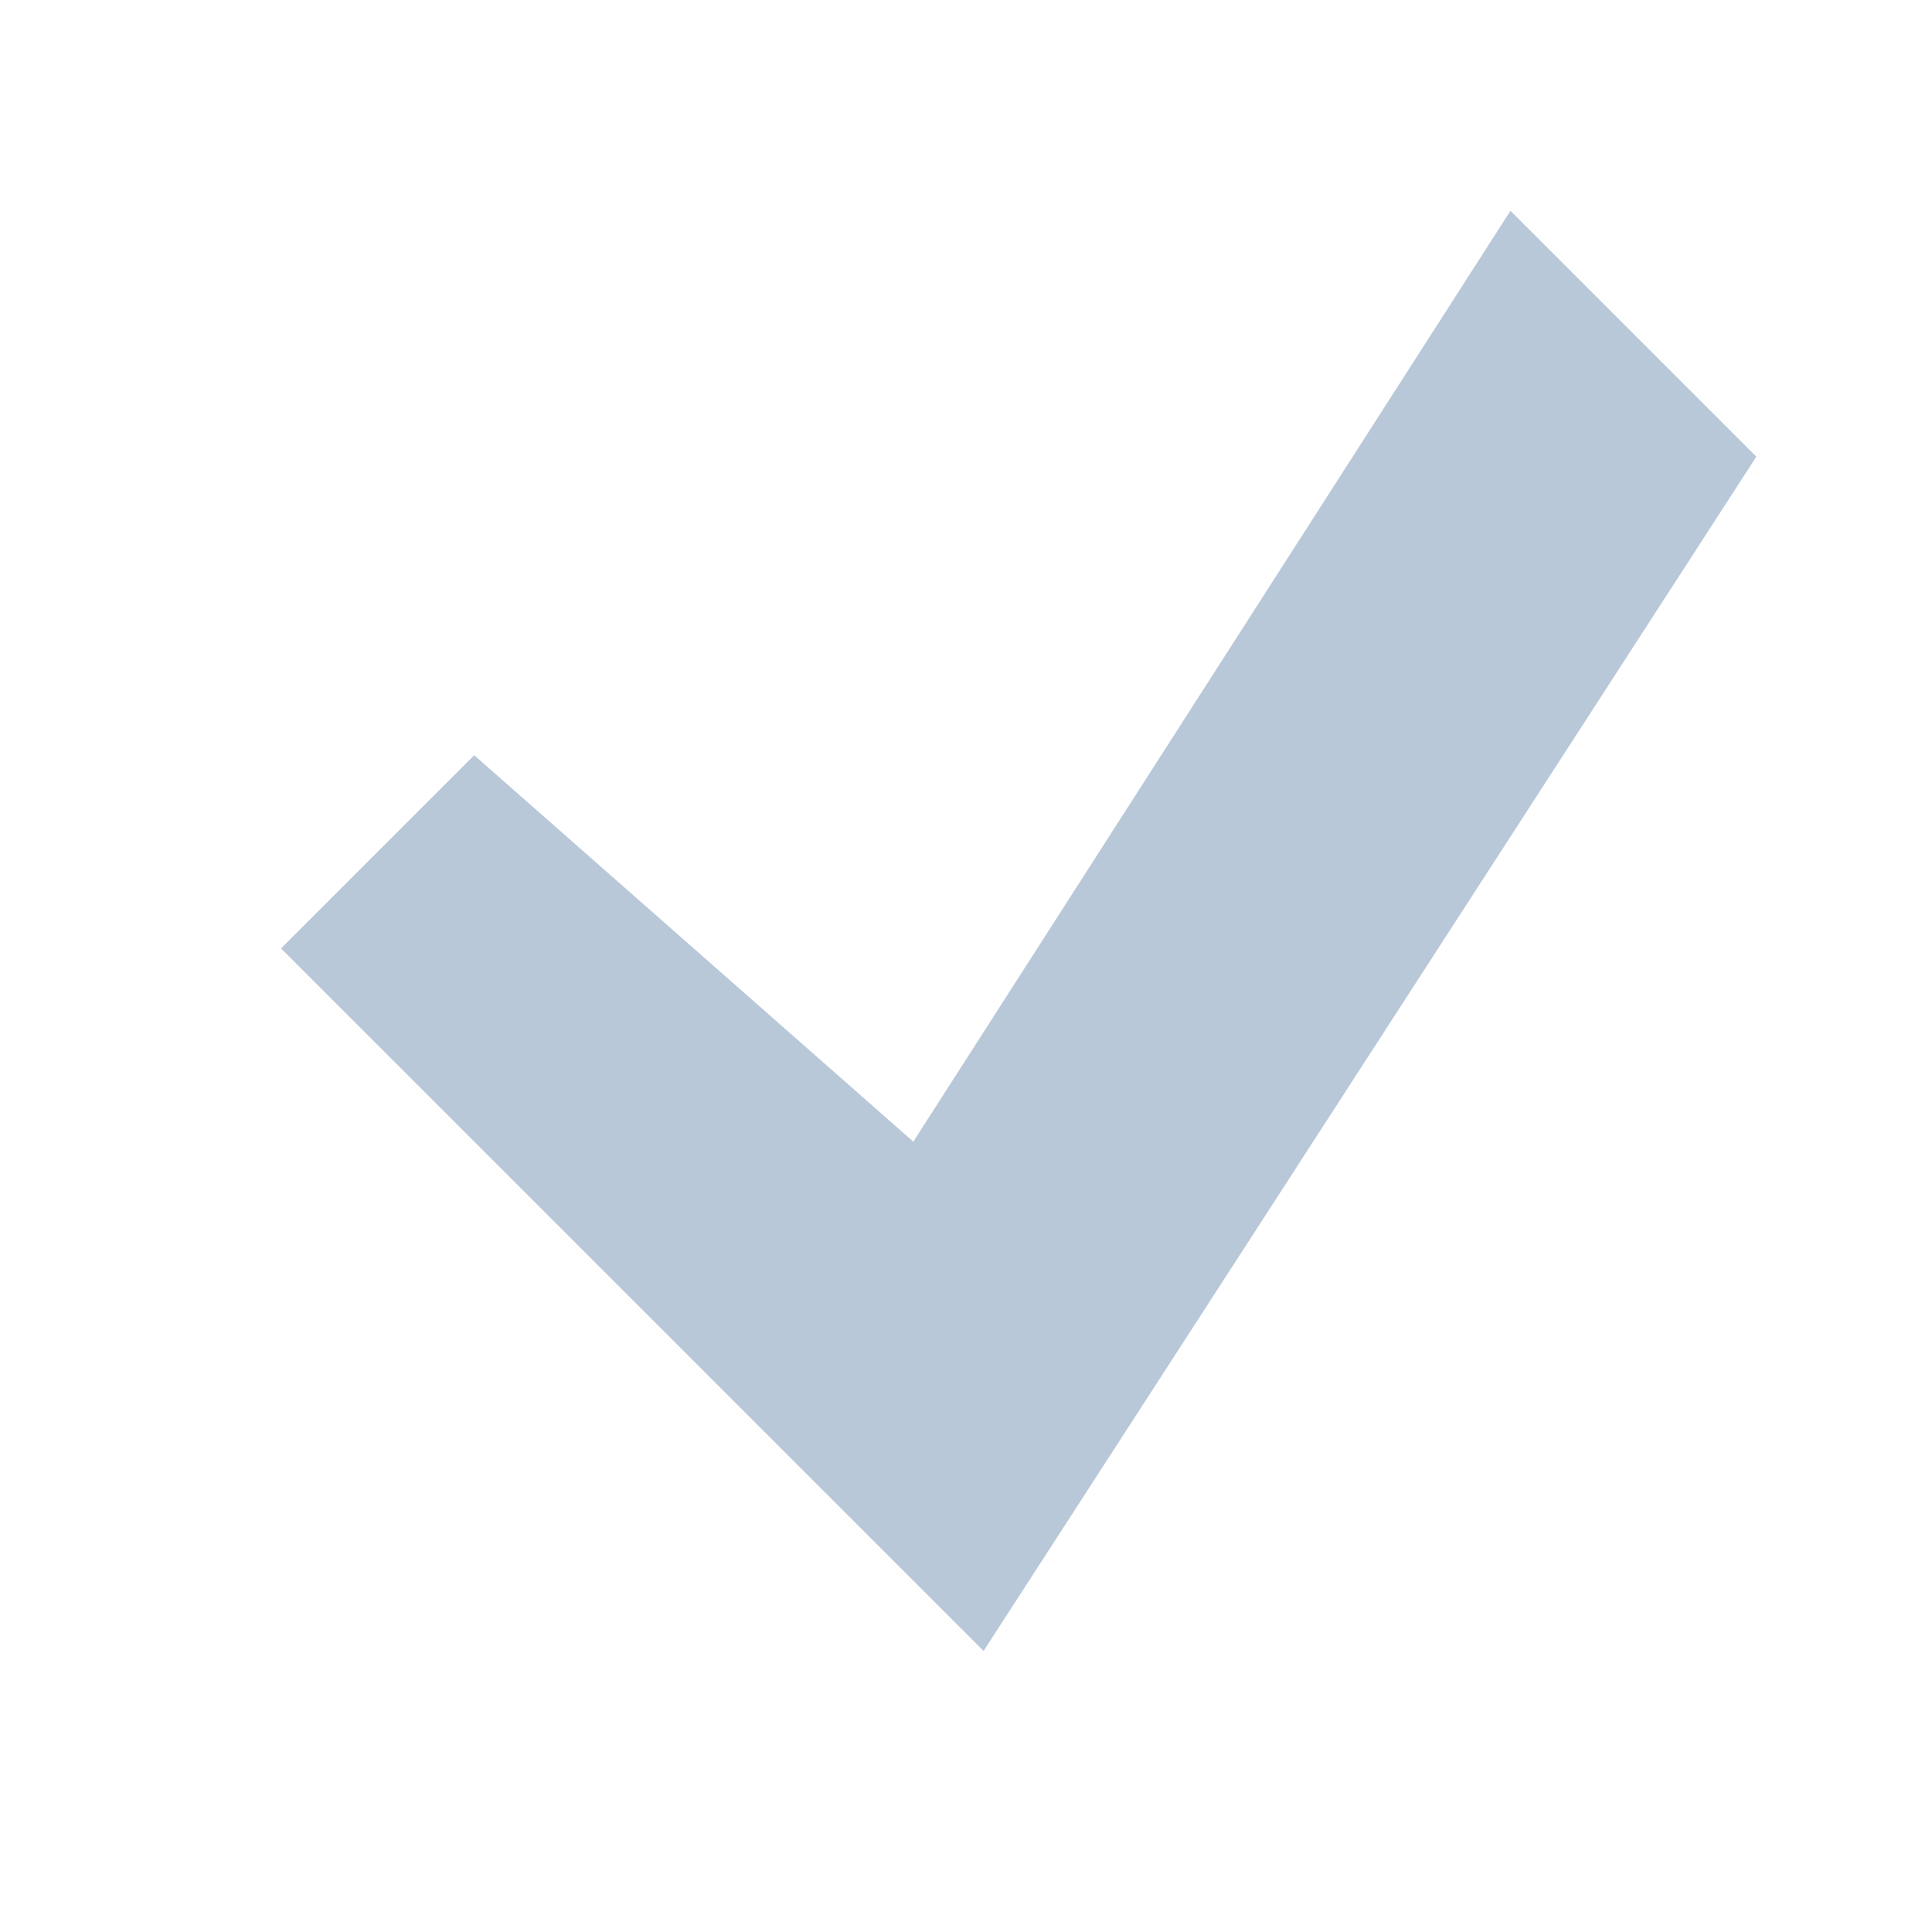 <!-- This Source Code Form is subject to the terms of the Mozilla Public
   - License, v. 2.0. If a copy of the MPL was not distributed with this
   - file, You can obtain one at http://mozilla.org/MPL/2.0/. -->
<svg width="11" height="11" viewBox="0 0 11 11" xmlns="http://www.w3.org/2000/svg" fill="rgb(184, 200, 217)" opacity="1">
  <path d="M5.2 6.5l3.4,-5.3 1.4,1.4 -4.4,6.8 -4-4 1.1-1.1z"/>
</svg>

